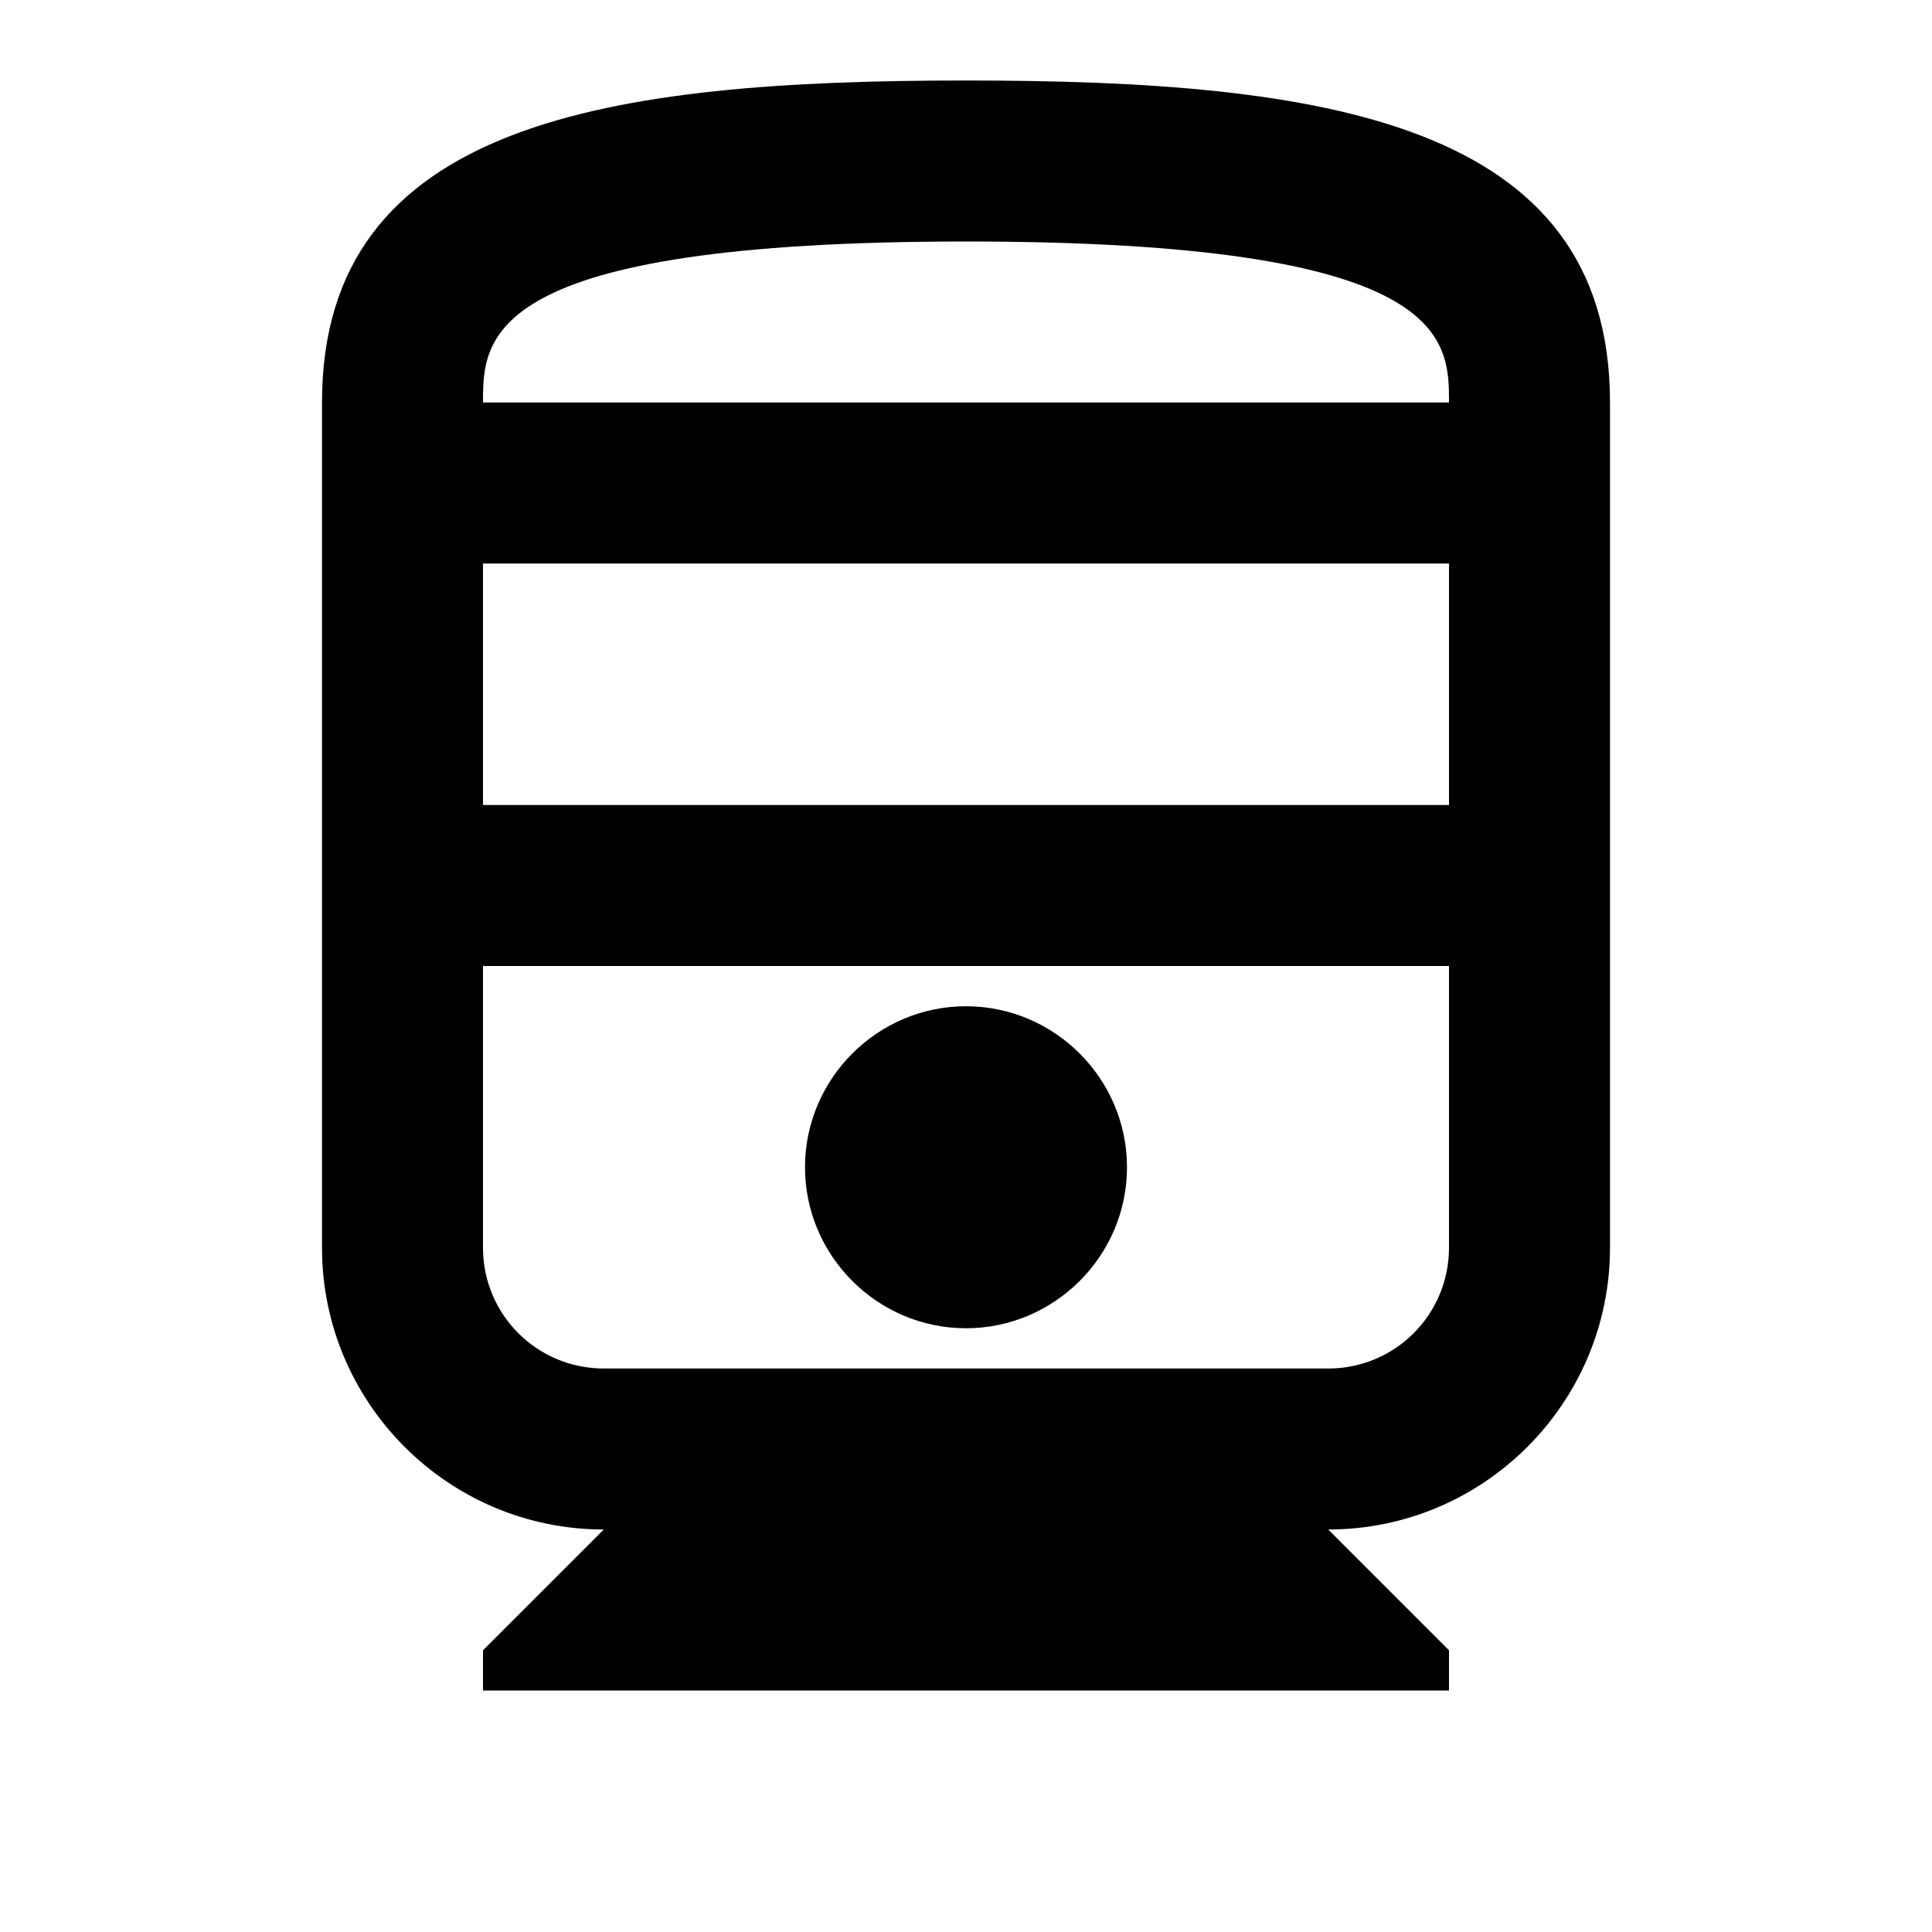 <svg width="24" height="24" viewBox="0 0 24 24" fill="currentColor" xmlns="http://www.w3.org/2000/svg">
<path d="M12 1C7.58 1 4 1.5 4 5V15.5C4 17.43 5.57 19 7.5 19L6 20.5V21H18V20.5L16.5 19C18.43 19 20 17.43 20 15.5V5C20 1.5 16.42 1 12 1ZM12 3C18 3 18 4.2 18 5H6C6 4.2 6 3 12 3ZM18 7V10H6V7H18ZM16.5 17H7.5C6.67 17 6 16.33 6 15.5V12H18V15.5C18 16.33 17.33 17 16.5 17ZM12 12.5C10.9 12.5 10 13.4 10 14.5C10 15.6 10.9 16.5 12 16.5C13.1 16.5 14 15.6 14 14.5C14 13.4 13.1 12.5 12 12.5Z"/>
</svg>
